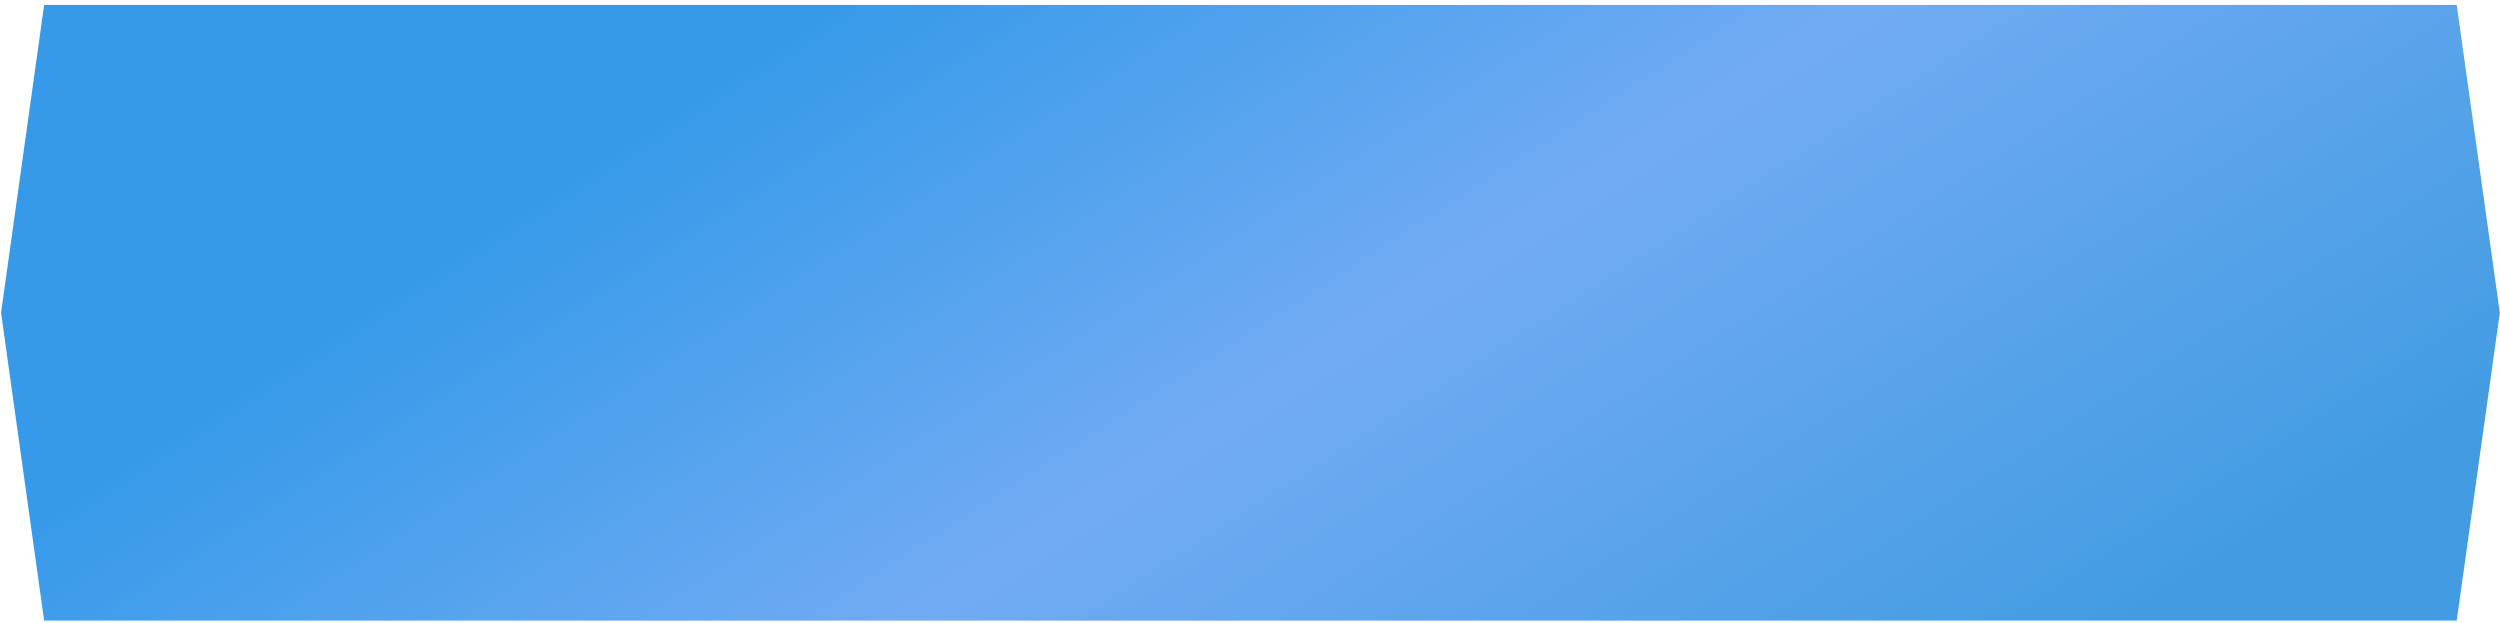 <svg width="305" height="76" viewBox="0 0 305 76" fill="none" xmlns="http://www.w3.org/2000/svg">
<path d="M5.385 0.601H299.721L304.977 38.156L299.721 75.711H5.385L0.129 38.156L5.385 0.601Z" fill="url(#paint0_linear_1044_220)"/>
<defs>
<linearGradient id="paint0_linear_1044_220" x1="147.094" y1="-28.898" x2="227.647" y2="96.13" gradientUnits="userSpaceOnUse">
<stop stop-color="#369AE9"/>
<stop offset="0.46" stop-color="#71ABF3"/>
<stop offset="1" stop-color="#439CE2"/>
</linearGradient>
</defs>
</svg>
